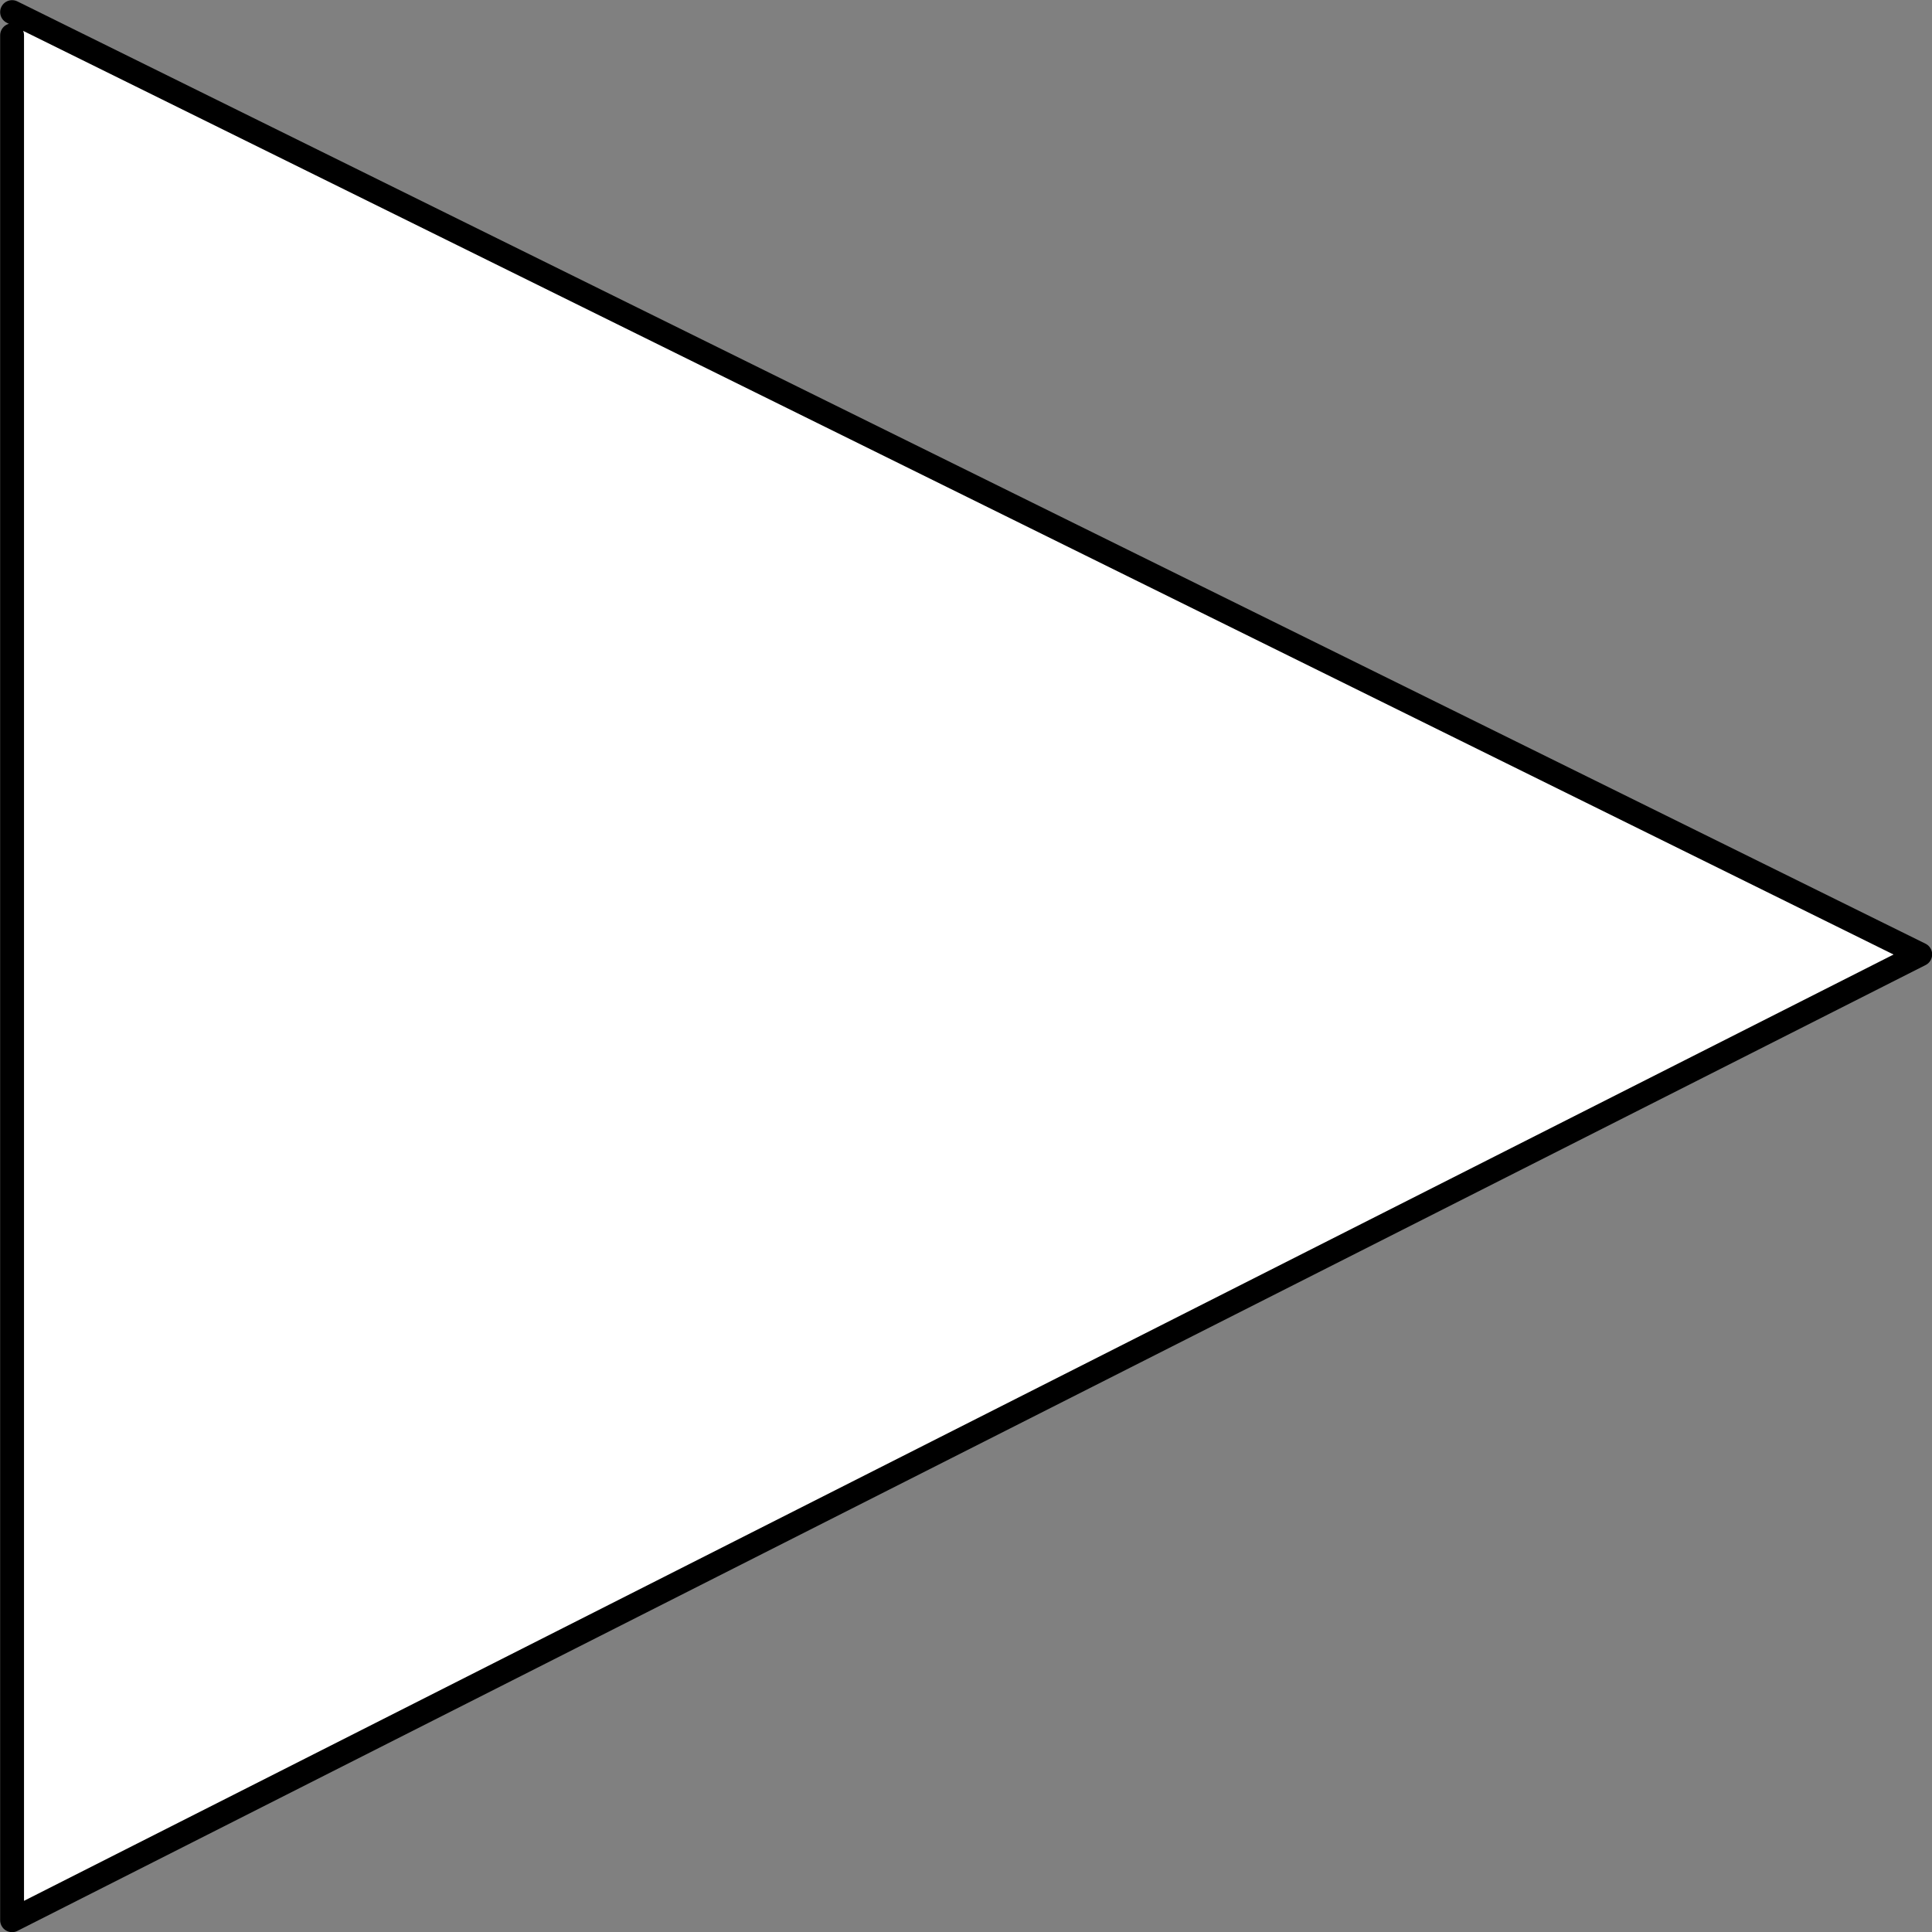 <?xml version="1.0" encoding="UTF-8" standalone="no"?>
<!-- This file was created by the DynamicDraw's "SVG Export" plug-in version 1.1.2.-->

<svg
   xmlns:dc="http://purl.org/dc/elements/1.1/"
   xmlns:cc="http://creativecommons.org/ns#"
   xmlns:rdf="http://www.w3.org/1999/02/22-rdf-syntax-ns#"
   xmlns:svg="http://www.w3.org/2000/svg"
   xmlns="http://www.w3.org/2000/svg"
   xmlns:sodipodi="http://sodipodi.sourceforge.net/DTD/sodipodi-0.dtd"
   xmlns:inkscape="http://www.inkscape.org/namespaces/inkscape"
   width="6.075mm"
   height="6.075mm"
   viewBox="0 0 6.075 6.075"
   version="1.1"
   id="svg6"
   sodipodi:docname="パワーアンプ.svg"
   inkscape:version="0.92.4 (5da689c313, 2019-01-14)">
  <rect x="0" y="0" width="6.075" height="6.075" fill="#808080" stroke="none"/>
  <defs
     id="defs10" />
  <sodipodi:namedview
     pagecolor="#ffffff"
     bordercolor="#666666"
     borderopacity="1"
     objecttolerance="10"
     gridtolerance="10"
     guidetolerance="10"
     inkscape:pageopacity="0"
     inkscape:pageshadow="2"
     inkscape:window-width="780"
     inkscape:window-height="480"
     id="namedview8"
     showgrid="false"
     inkscape:zoom="9.3601659"
     inkscape:cx="11.481771"
     inkscape:cy="11.480661"
     inkscape:window-x="0"
     inkscape:window-y="0"
     inkscape:window-maximized="0"
     inkscape:current-layer="svg6" />
  <g
     style="stroke-linecap:round;stroke-linejoin:round"
     id="g4"
     transform="translate(-0.298,-0.298)">
    <!-- start DynamicDraw object [1], type : FDOJ_POLY -->
    <polyline
       points="0.336,0.336 6.336,3.299 0.336,6.336 0.336,0.409 "
       style="fill:#ffffff;stroke:#000000;stroke-width:0.075"
       id="polyline2" />
    <!-- end DynamicDraw object [1], type : FDOJ_POLY -->
  </g>
  <!-- stroke-linecap, etc -->
</svg>
